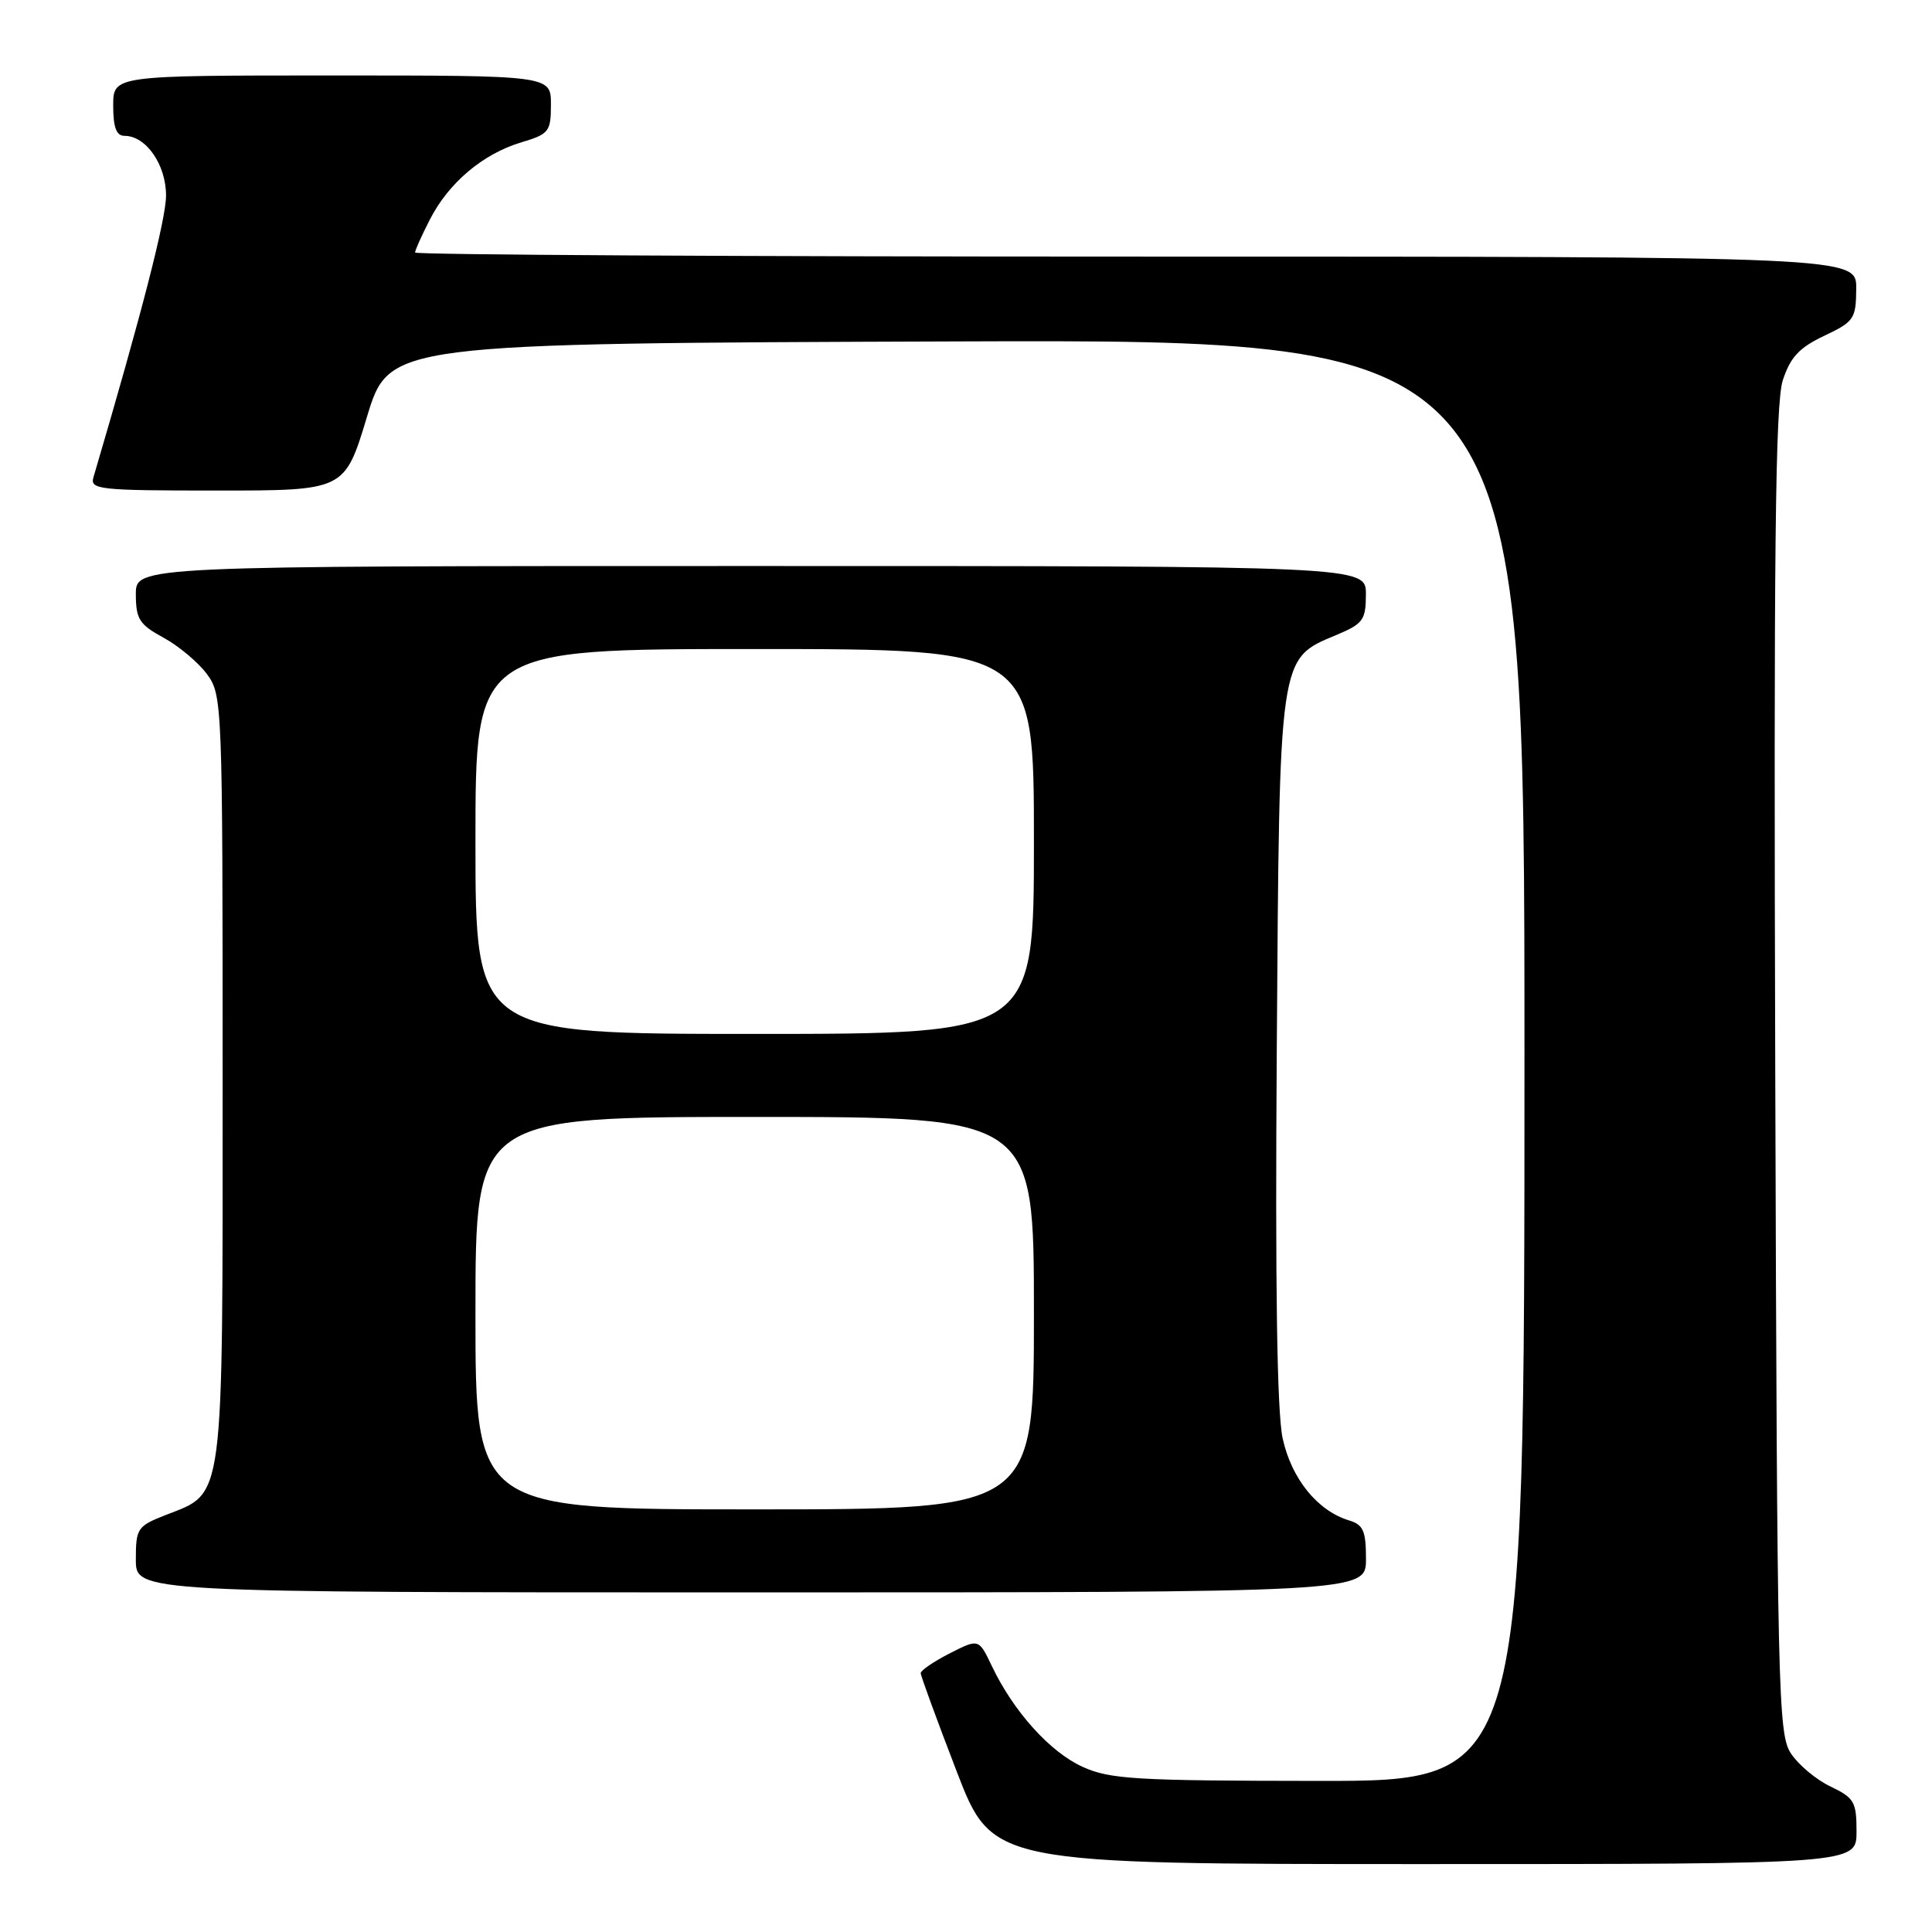 <?xml version="1.0" encoding="UTF-8" standalone="no"?>
<!DOCTYPE svg PUBLIC "-//W3C//DTD SVG 1.1//EN" "http://www.w3.org/Graphics/SVG/1.1/DTD/svg11.dtd" >
<svg xmlns="http://www.w3.org/2000/svg" xmlns:xlink="http://www.w3.org/1999/xlink" version="1.1" viewBox="0 0 256 256">
 <g >
 <path fill="currentColor"
d=" M 246.00 242.69 C 246.00 238.75 245.70 238.23 242.55 236.72 C 240.65 235.82 238.29 233.84 237.30 232.33 C 235.61 229.75 235.48 224.38 235.23 141.94 C 235.02 73.15 235.23 53.45 236.23 50.39 C 237.23 47.33 238.40 46.07 241.71 44.50 C 245.68 42.62 245.93 42.25 245.96 38.25 C 246.00 34.00 246.00 34.00 150.50 34.00 C 97.97 34.00 55.00 33.76 55.00 33.46 C 55.00 33.16 55.88 31.19 56.96 29.09 C 59.44 24.23 63.98 20.39 69.05 18.87 C 72.76 17.76 73.00 17.45 73.00 13.84 C 73.00 10.00 73.00 10.00 44.00 10.00 C 15.00 10.00 15.00 10.00 15.00 14.00 C 15.00 16.89 15.42 18.00 16.50 18.00 C 19.35 18.00 22.00 21.81 22.00 25.90 C 22.00 29.04 18.79 41.51 12.38 63.25 C 11.90 64.87 13.14 65.00 28.77 65.00 C 45.67 65.00 45.67 65.00 48.62 55.25 C 51.57 45.50 51.57 45.50 126.79 45.24 C 202.00 44.99 202.00 44.99 202.00 140.49 C 202.00 236.00 202.00 236.00 174.75 235.98 C 150.43 235.96 147.06 235.76 143.44 234.11 C 139.13 232.15 134.30 226.79 131.43 220.77 C 129.69 217.12 129.69 217.12 125.84 219.08 C 123.73 220.16 122.00 221.34 122.00 221.70 C 122.00 222.06 124.14 227.90 126.75 234.68 C 131.49 247.00 131.49 247.00 188.75 247.00 C 246.00 247.00 246.00 247.00 246.00 242.69 Z  M 181.00 206.57 C 181.00 202.84 180.64 202.03 178.75 201.46 C 174.57 200.19 171.13 195.94 169.96 190.60 C 169.21 187.14 168.96 170.58 169.18 139.00 C 169.54 86.46 169.41 87.36 177.07 84.14 C 180.63 82.65 180.98 82.16 180.99 78.75 C 181.00 75.00 181.00 75.00 99.50 75.00 C 18.00 75.00 18.00 75.00 18.00 78.75 C 18.01 82.04 18.46 82.75 21.67 84.50 C 23.69 85.60 26.27 87.77 27.42 89.32 C 29.46 92.10 29.50 93.06 29.50 142.87 C 29.50 199.98 29.80 197.67 21.90 200.77 C 18.20 202.22 18.00 202.53 18.00 206.65 C 18.00 211.00 18.00 211.00 99.50 211.00 C 181.00 211.00 181.00 211.00 181.00 206.57 Z  M 63.00 174.00 C 63.00 148.00 63.00 148.00 100.00 148.00 C 137.00 148.00 137.00 148.00 137.00 174.00 C 137.00 200.00 137.00 200.00 100.00 200.00 C 63.00 200.00 63.00 200.00 63.00 174.00 Z  M 63.00 111.50 C 63.00 86.00 63.00 86.00 100.00 86.00 C 137.00 86.00 137.00 86.00 137.00 111.50 C 137.00 137.00 137.00 137.00 100.00 137.00 C 63.00 137.00 63.00 137.00 63.00 111.50 Z "/>
</g>
</svg>